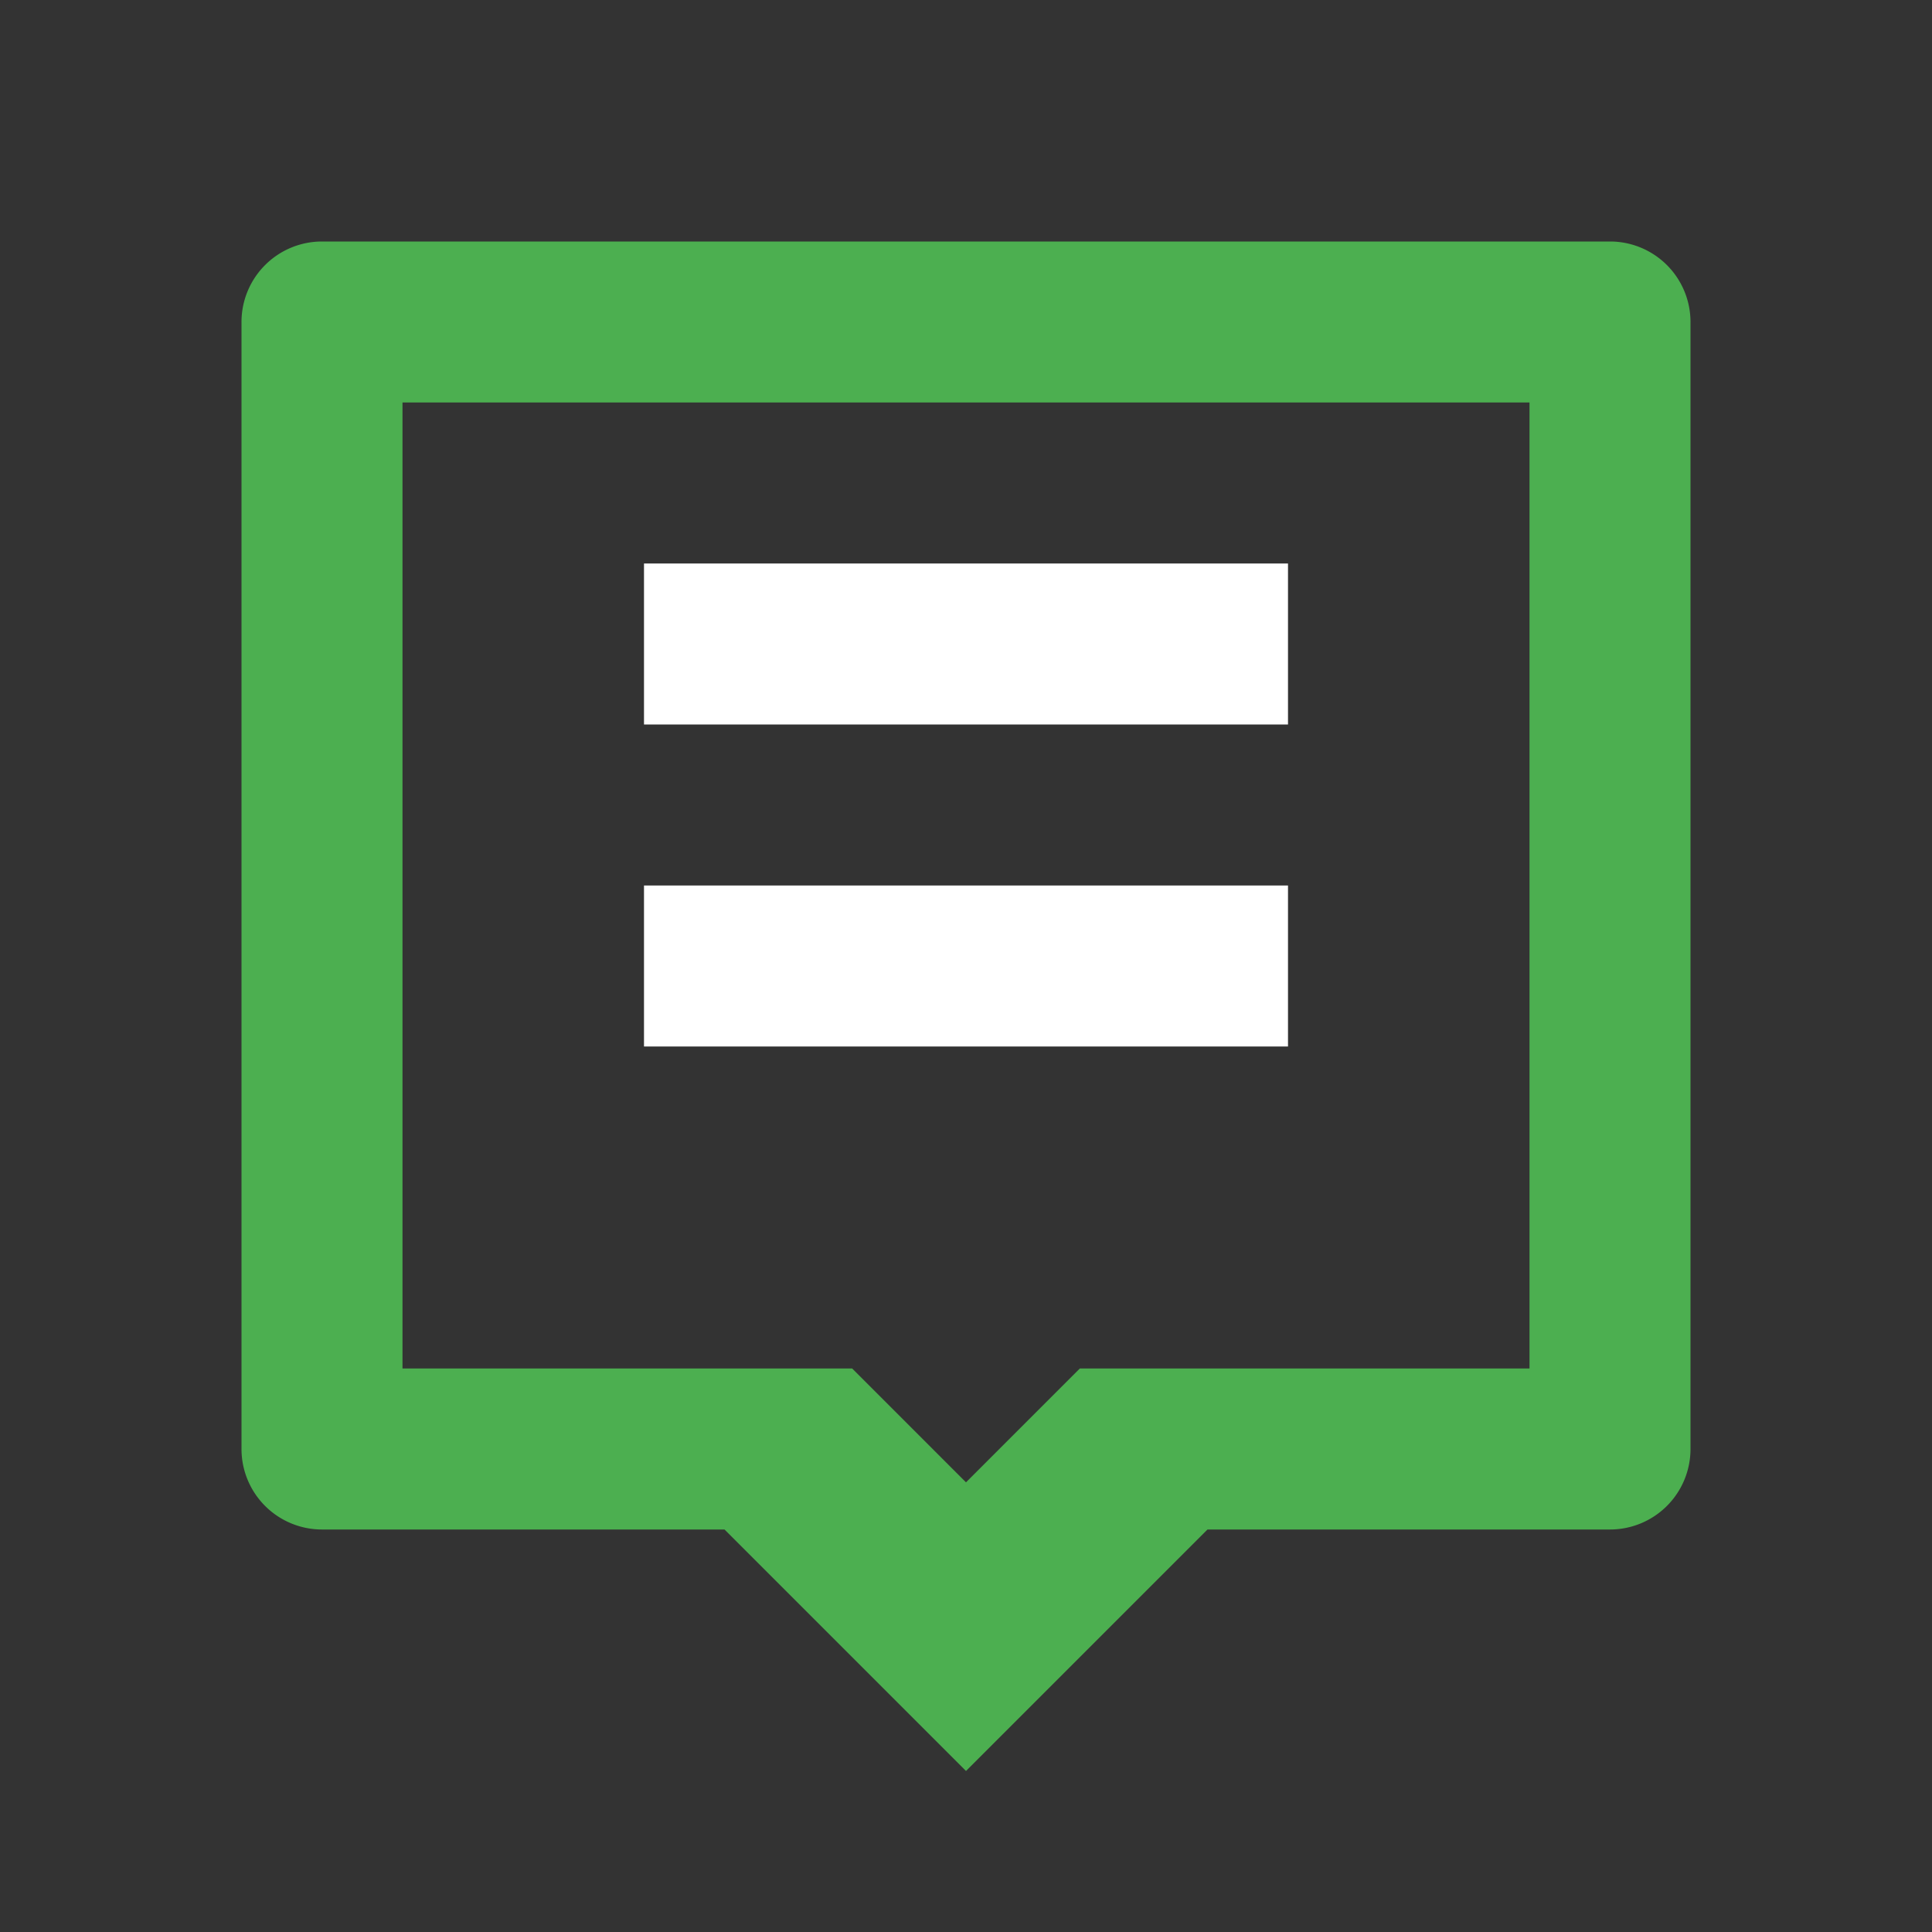 <svg xmlns="http://www.w3.org/2000/svg" viewBox="0 0 24 24">
  <rect x="0" y="0" width="24" height="24" fill="#333333" stroke="none"/>
  <path fill="#4caf50" d="M4 3h16a1 1 0 0 1 1 1v14a1 1 0 0 1-1 1h-5l-3 3-3-3H4a1 1 0 0 1-1-1V4a1 1 0 0 1 1-1zm1 2v12h5.586L12 18.414 13.414 17H19V5z"/>
  <path fill="#ffffff" d="M8 7h8v2H8zm0 4h8v2H8z"/>
</svg>

